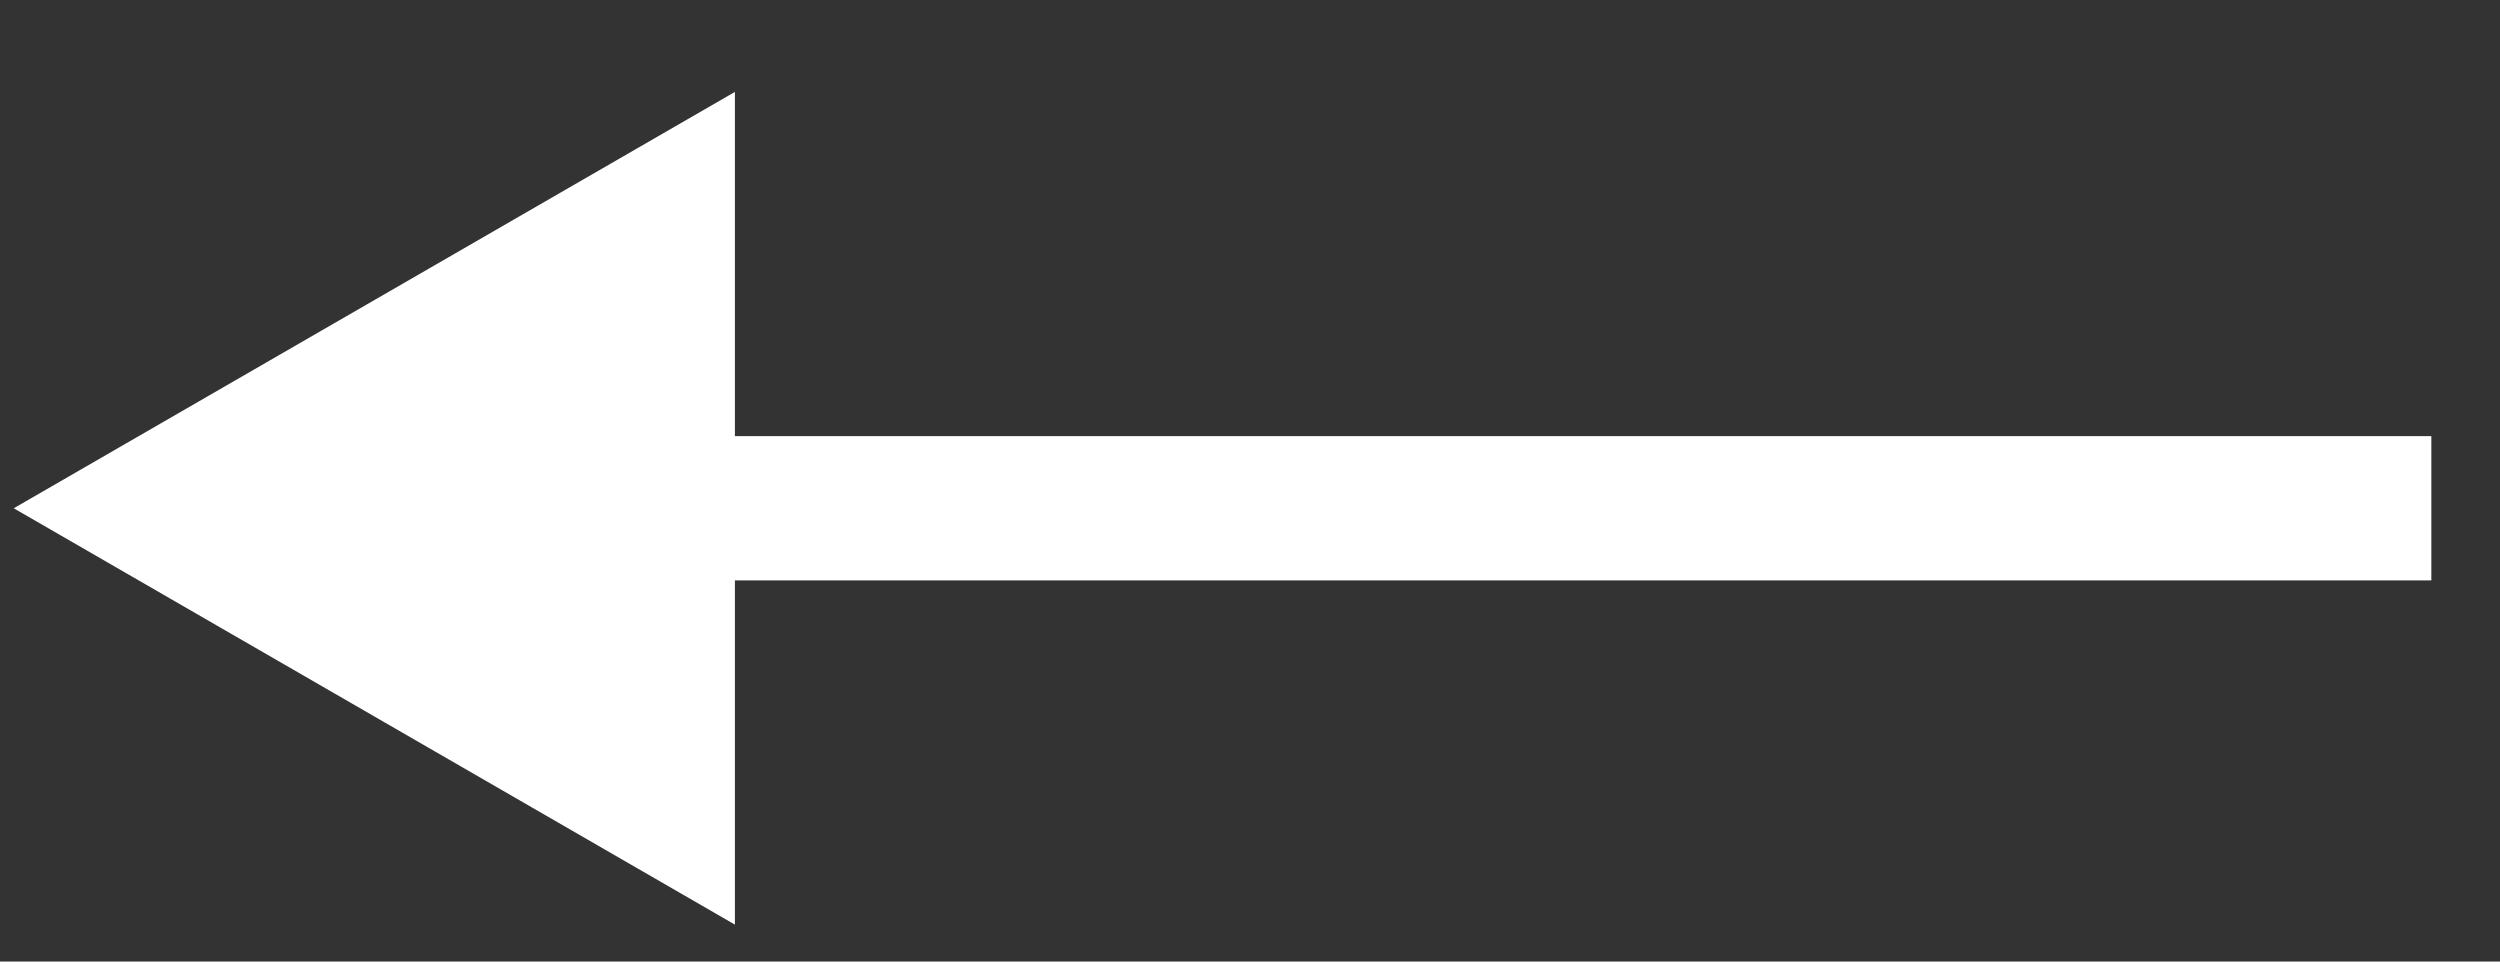<svg width="26" height="10" fill="none" xmlns="http://www.w3.org/2000/svg"><rect width="100%" height="100%" fill="#333333" stroke="none"/><path d="M.143 5.286l7.5-4.33v8.66l-7.5-4.33zm6.75-.75h18.393v1.5H6.893v-1.5z" fill="#fff"/></svg>